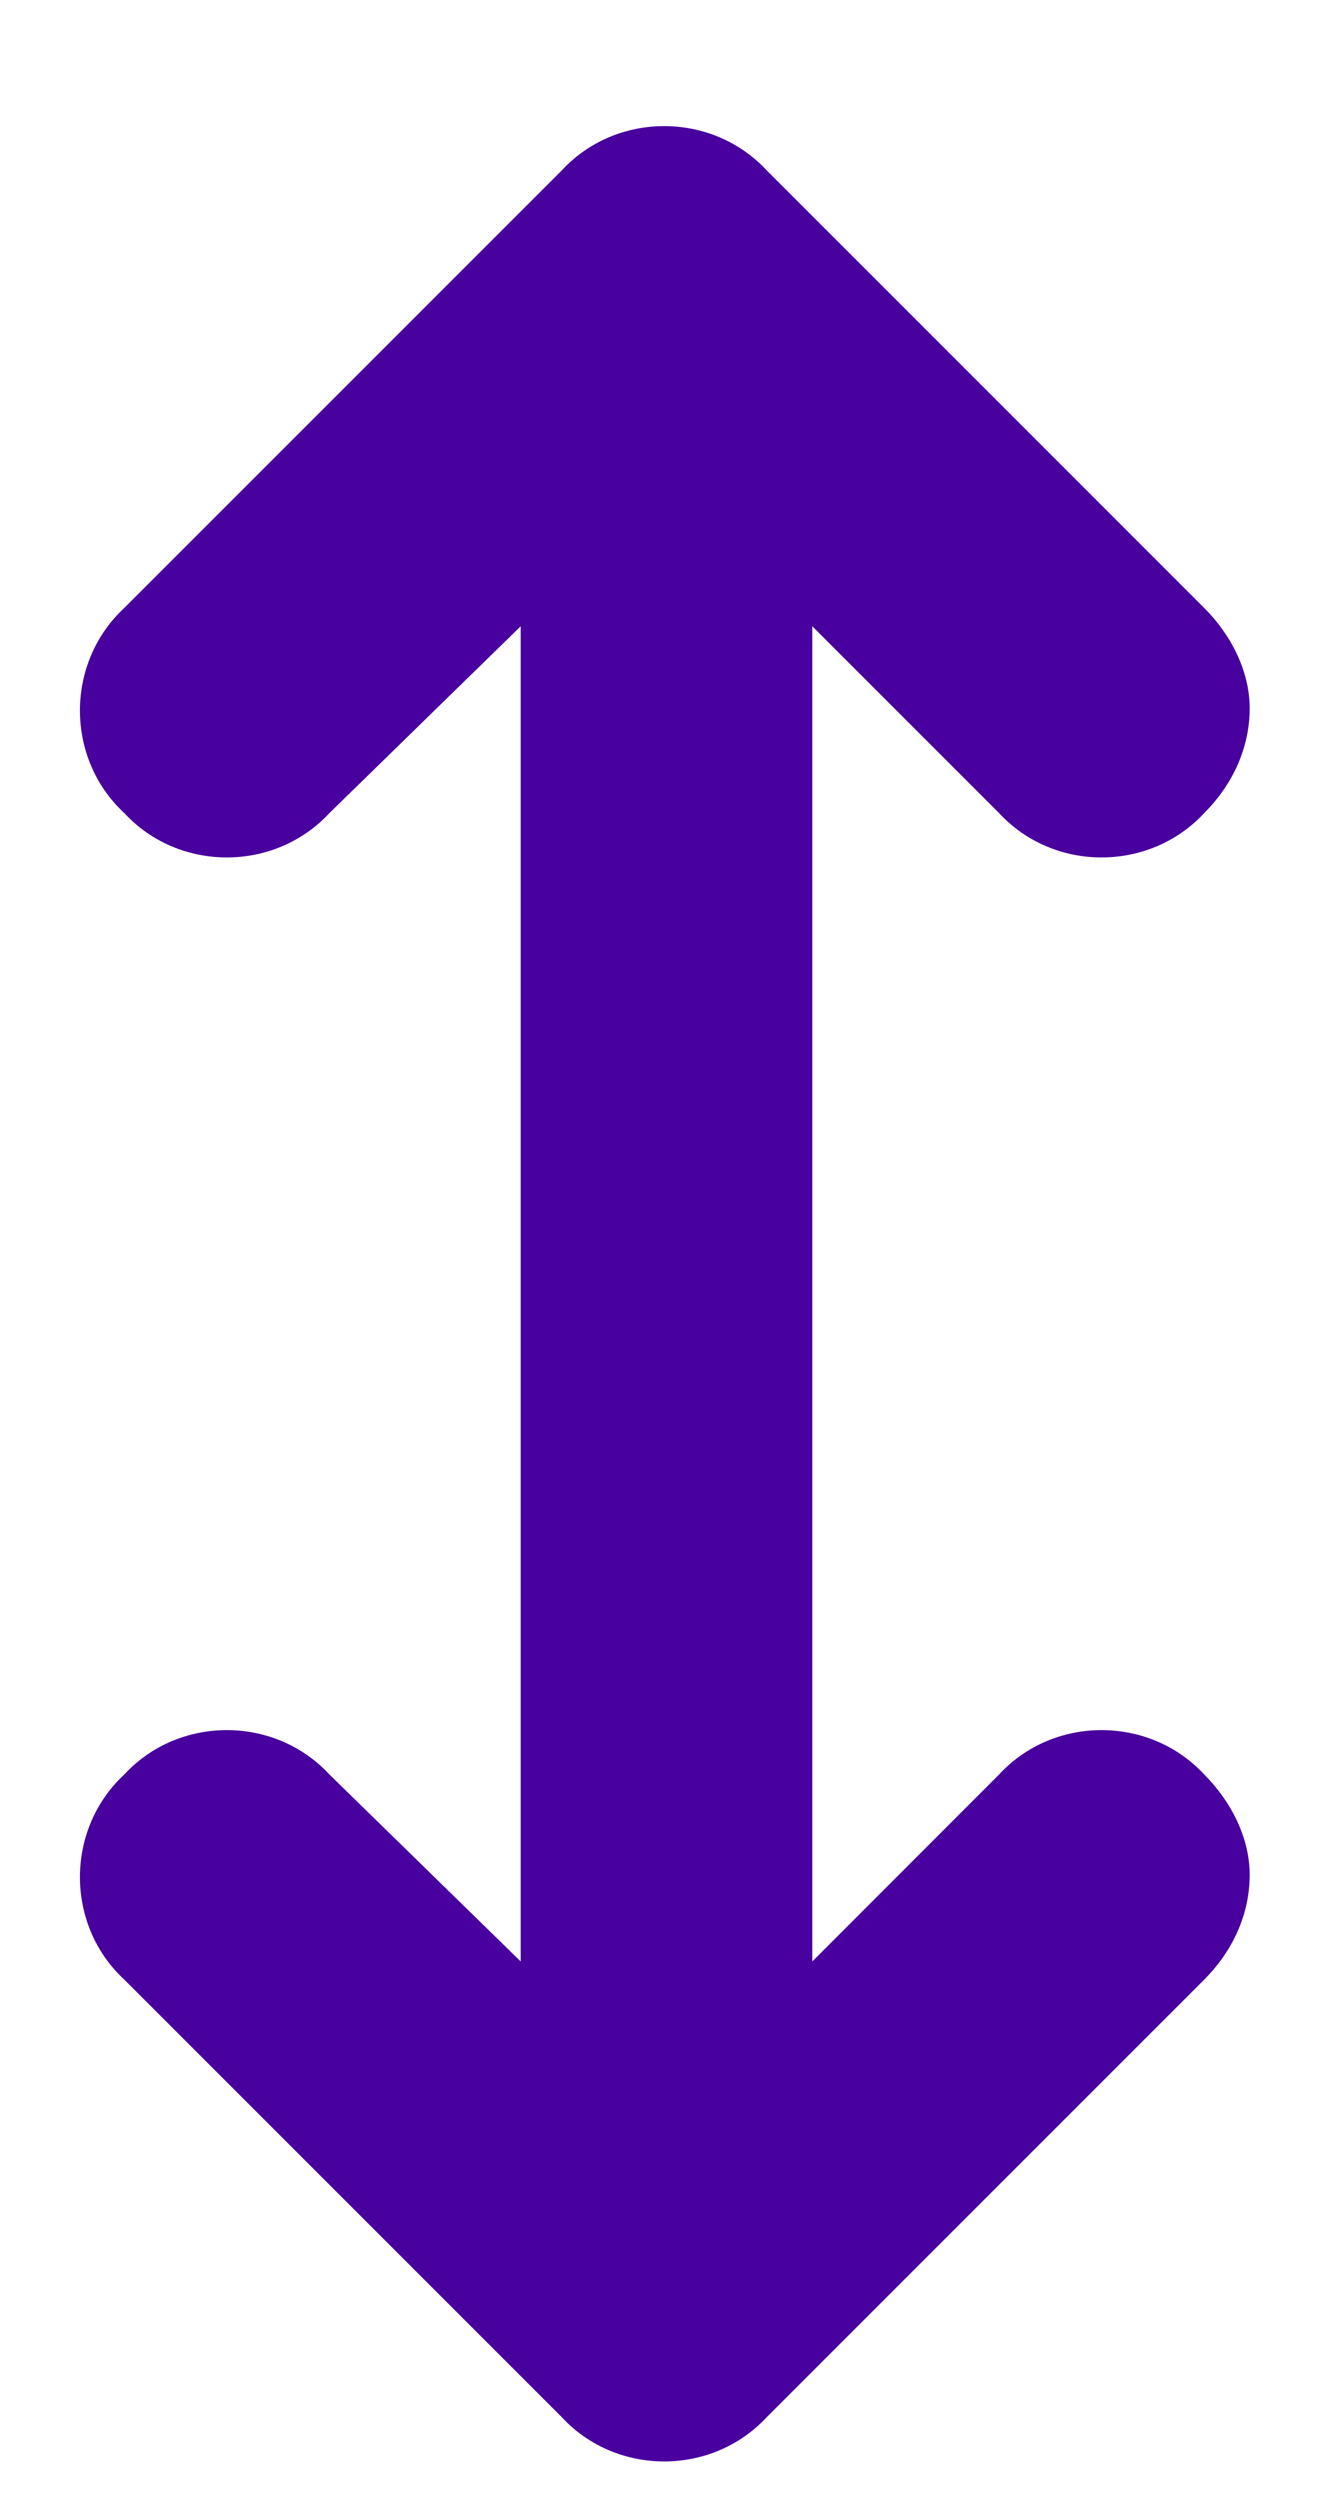 <svg width="8" height="15" viewBox="0 0 8 15" fill="none" xmlns="http://www.w3.org/2000/svg">
<path d="M7.227 10.648C7.391 10.812 7.5 11.031 7.5 11.25C7.5 11.496 7.391 11.715 7.227 11.879L4.602 14.504C4.273 14.859 3.699 14.859 3.371 14.504L0.746 11.879C0.391 11.551 0.391 10.977 0.746 10.648C1.074 10.293 1.648 10.293 1.977 10.648L3.125 11.77V3.758L1.977 4.879C1.648 5.234 1.074 5.234 0.746 4.879C0.391 4.551 0.391 3.977 0.746 3.648L3.371 1.023C3.699 0.668 4.273 0.668 4.602 1.023L7.227 3.648C7.391 3.812 7.5 4.031 7.5 4.25C7.5 4.496 7.391 4.715 7.227 4.879C6.898 5.234 6.324 5.234 5.996 4.879L4.875 3.758V11.77L5.996 10.648C6.324 10.293 6.898 10.293 7.227 10.648Z" fill="#48009E"/>
</svg>
